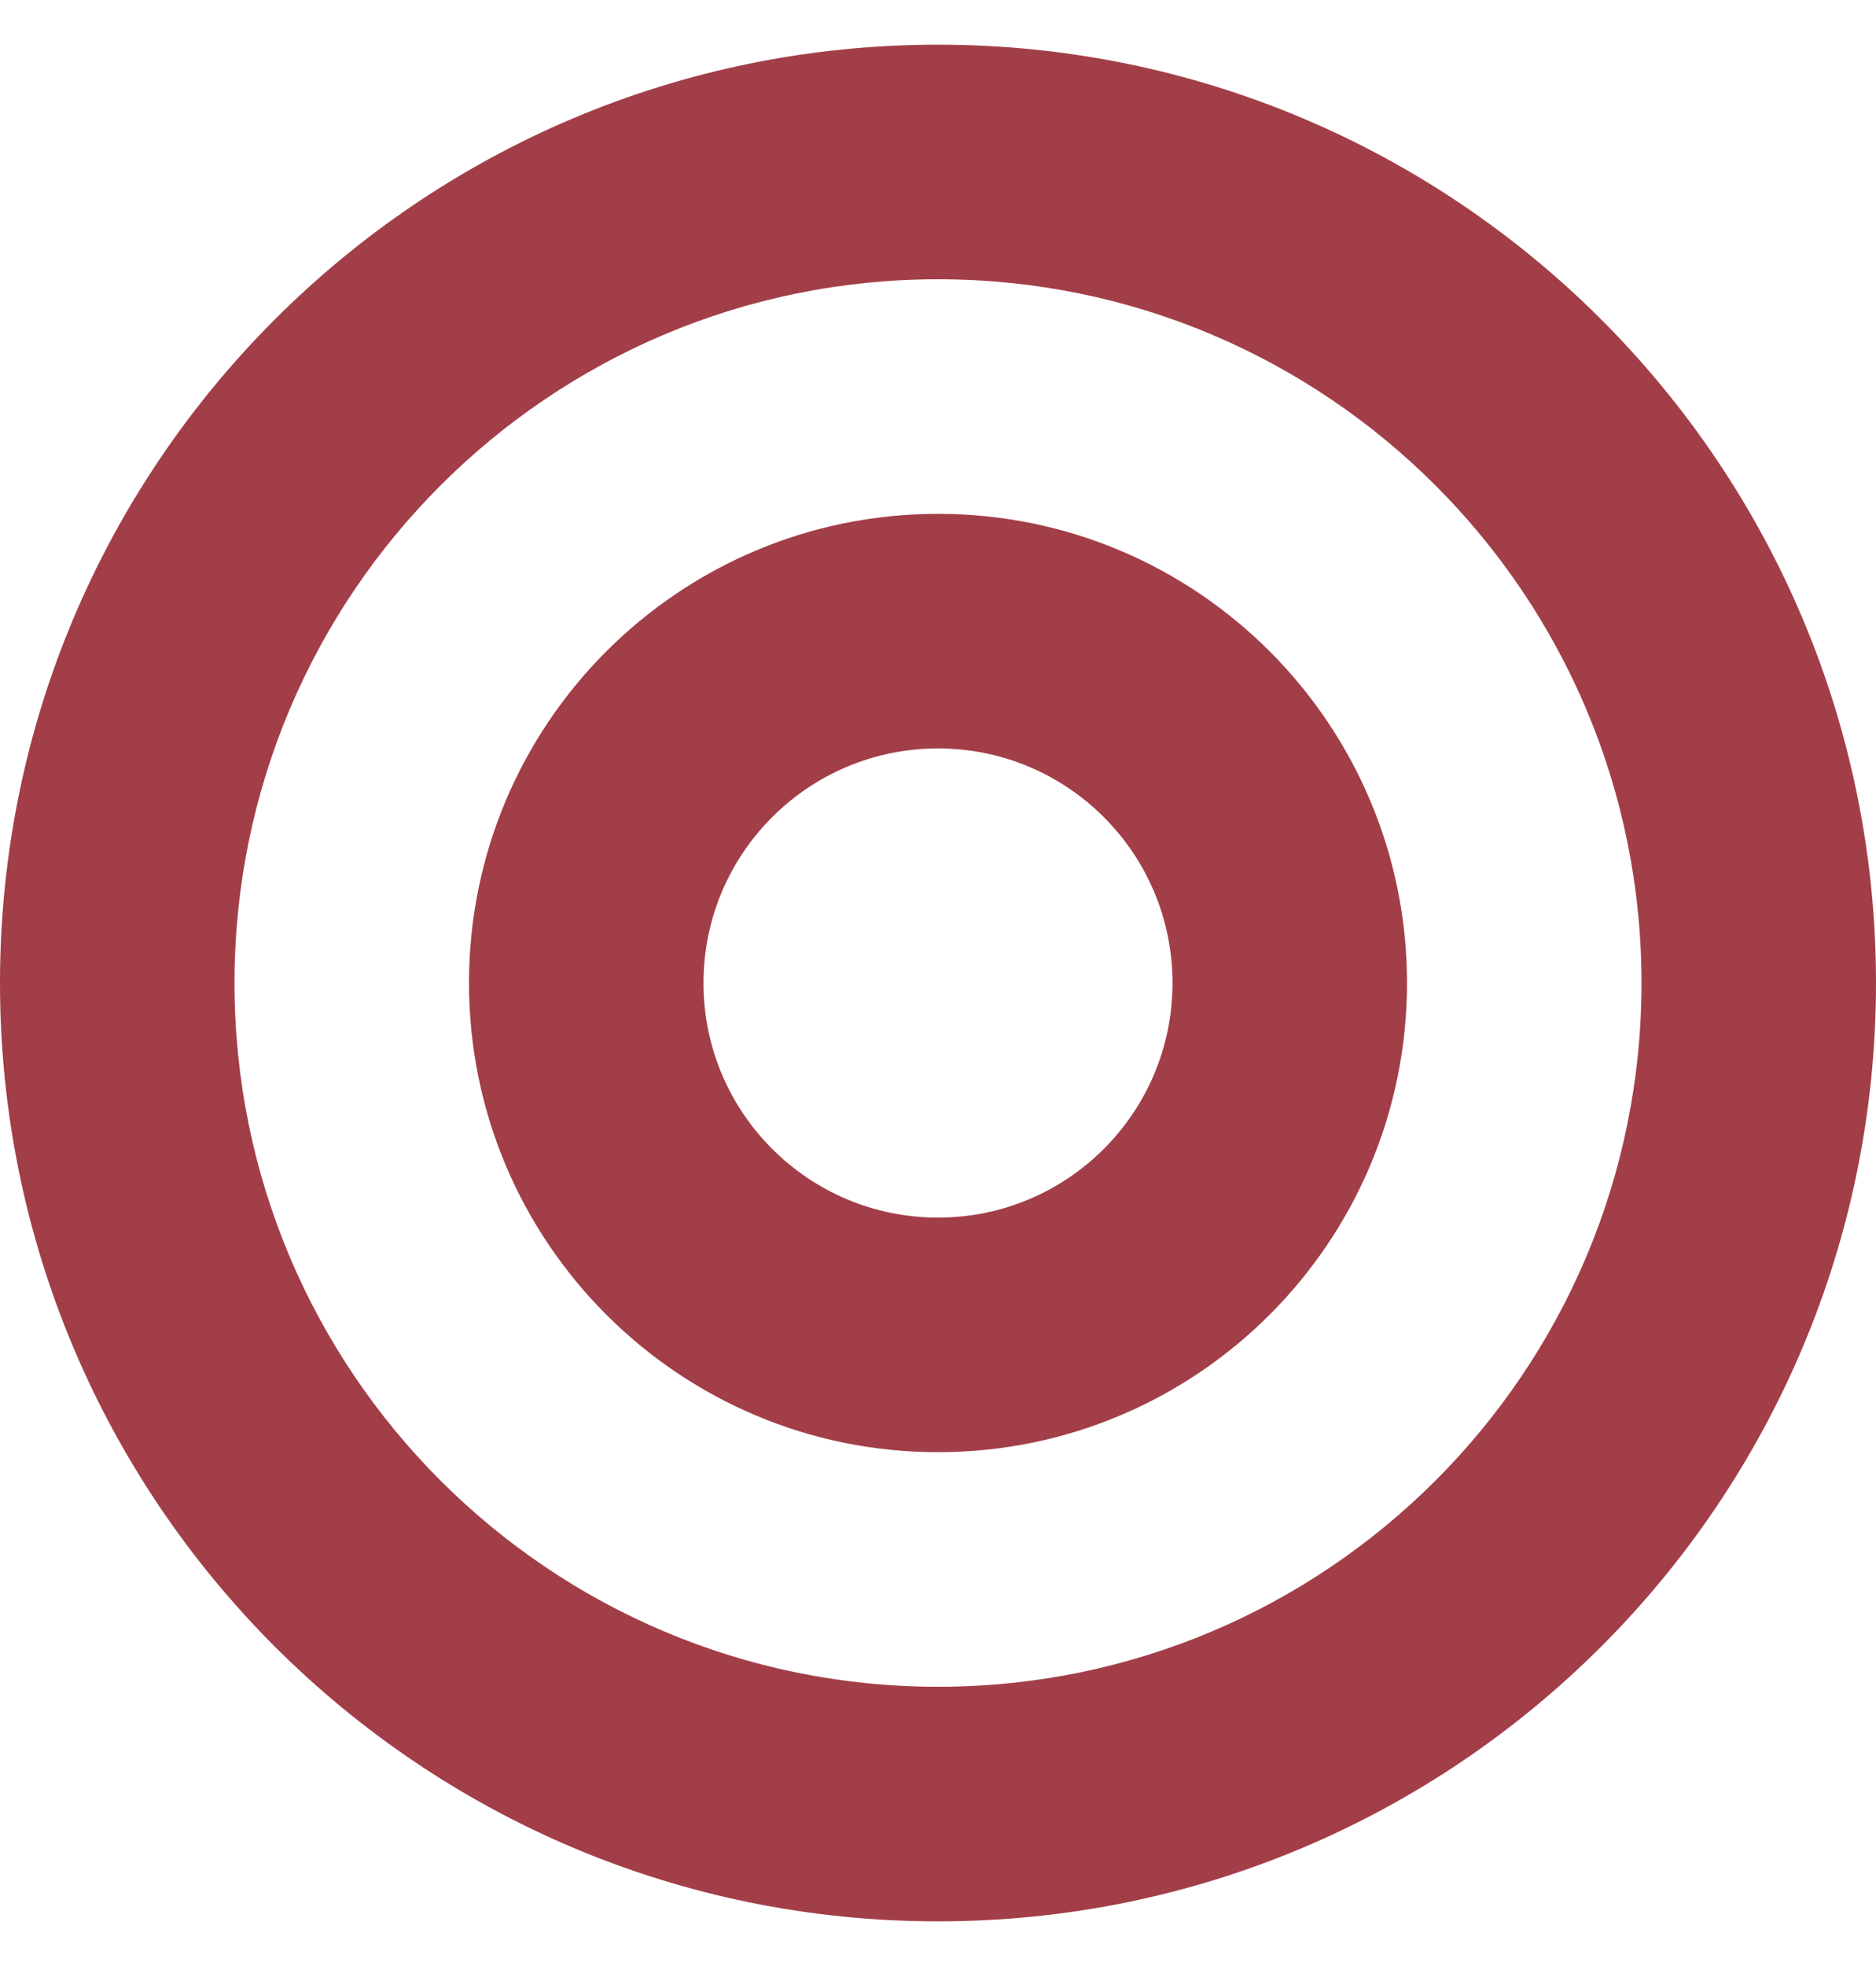 <svg width="21" height="22" viewBox="0 0 21 22" fill="none" xmlns="http://www.w3.org/2000/svg">
<g clip-path="url(#clip0_32_11)">
<path fill-rule="evenodd" clip-rule="evenodd" d="M10.5 16.25C7.601 16.25 5.25 13.899 5.25 11C5.25 8.101 7.601 5.75 10.5 5.75C13.399 5.75 15.75 8.101 15.75 11C15.75 13.899 13.399 16.25 10.5 16.25ZM7.875 11C7.875 12.45 9.05 13.625 10.5 13.625C11.95 13.625 13.125 12.45 13.125 11C13.125 9.55 11.95 8.375 10.5 8.375C9.05 8.375 7.875 9.55 7.875 11Z" fill="#A23E48"/>
<path fill-rule="evenodd" clip-rule="evenodd" d="M10.5 21.5C4.701 21.5 0 16.799 0 11C0 5.201 4.701 0.5 10.5 0.5C16.299 0.5 21 5.201 21 11C21 16.799 16.299 21.5 10.5 21.5ZM2.625 11C2.625 15.349 6.151 18.875 10.5 18.875C14.849 18.875 18.375 15.349 18.375 11C18.375 6.651 14.849 3.125 10.5 3.125C6.151 3.125 2.625 6.651 2.625 11Z" fill="#A23E48"/>
</g>
<defs>
<clipPath id="clip0_32_11">
<rect width="21" height="21" fill="white" transform="matrix(1 0 0 -1 0 21.5)"/>
</clipPath>
</defs>
</svg>
